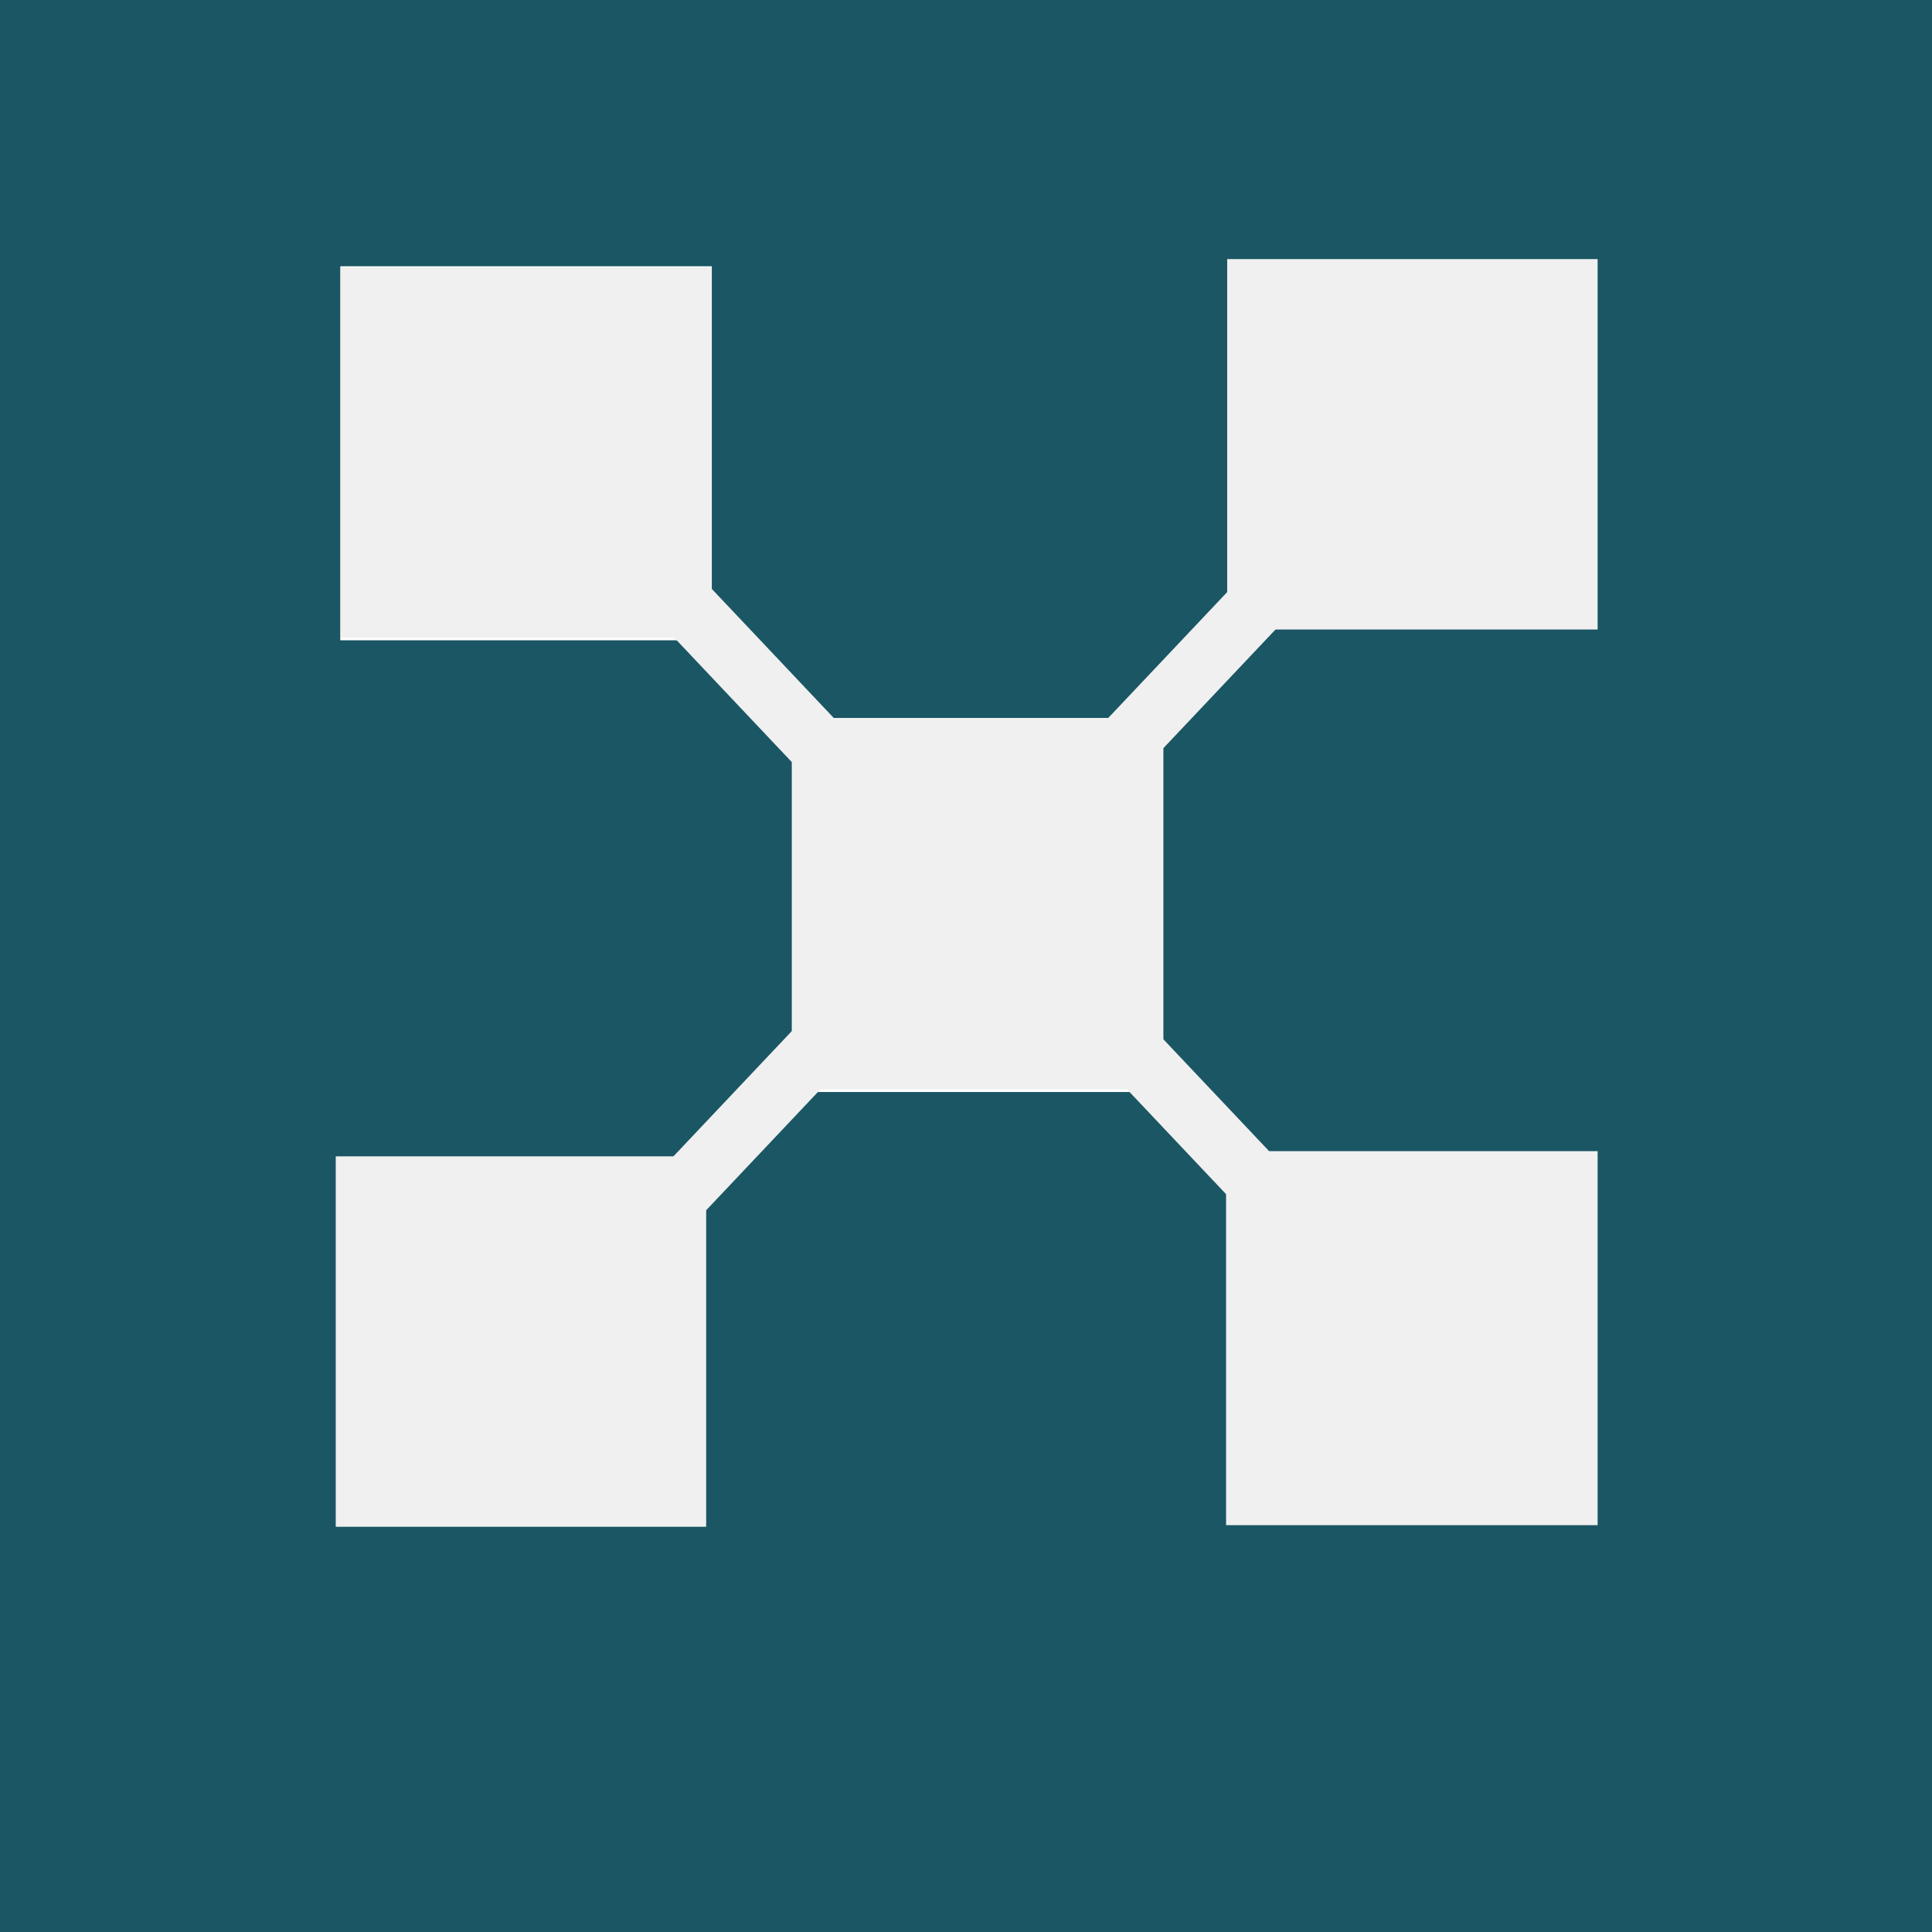 <?xml version="1.0" encoding="UTF-8" standalone="no"?>
<svg
   xmlns:dc="http://purl.org/dc/elements/1.1/"
   xmlns:cc="http://creativecommons.org/ns#"
   xmlns:rdf="http://www.w3.org/1999/02/22-rdf-syntax-ns#"
   xmlns:svg="http://www.w3.org/2000/svg"
   xmlns="http://www.w3.org/2000/svg"
   xmlns:sodipodi="http://sodipodi.sourceforge.net/DTD/sodipodi-0.dtd"
   xmlns:inkscape="http://www.inkscape.org/namespaces/inkscape"
   viewBox="0 0 31.2 31.2"
   x="0"
   y="0"
   height="50"
   width="50"
   version="1.1"
   id="svg1962"
   sodipodi:docname="PxSCD.svg"
   inkscape:version="0.92.4 (5da689c313, 2019-01-14)">
  <sodipodi:namedview
     pagecolor="#ffffff"
     bordercolor="#666666"
     borderopacity="1"
     objecttolerance="10"
     gridtolerance="10"
     guidetolerance="10"
     inkscape:pageopacity="0"
     inkscape:pageshadow="2"
     inkscape:window-width="1440"
     inkscape:window-height="837"
     id="namedview1964"
     showgrid="false"
     showguides="true"
     inkscape:guide-bbox="true"
     inkscape:zoom="13.350176"
     inkscape:cx="25"
     inkscape:cy="25"
     inkscape:window-x="-8"
     inkscape:window-y="-8"
     inkscape:window-maximized="1"
     inkscape:current-layer="svg1962">
    <sodipodi:guide
       position="3.879,27.016"
       orientation="0,1"
       id="guide1968"
       inkscape:locked="false" />
    <sodipodi:guide
       position="5.422,20.94"
       orientation="1,0"
       id="guide1970"
       inkscape:locked="false" />
    <sodipodi:guide
       position="25.801,21.267"
       orientation="1,0"
       id="guide1972"
       inkscape:locked="false" />
    <sodipodi:guide
       position="6.684,6.544"
       orientation="0,1"
       id="guide1974"
       inkscape:locked="false" />
  </sodipodi:namedview>
  <defs
     id="defs1938">
    <style
       id="style1936">.a{fill:#1b5664;}.b{fill:none;stroke:#f0f0f0;}.b,.c{stroke-miterlimit:10;}.c{fill:#fff;stroke:#fff;}</style>
  </defs>
  <title
     id="title1940">PxSCD</title>
  <rect
     class="a"
     width="31.2"
     height="31.23"
     id="rect1942" />
  <rect
     class="b"
     x="20.3"
     y="19.09"
     width="5"
     height="5.04"
     id="rect1948"
     style="fill:#f0f0f0;fill-opacity:1" />
  <rect
     class="c"
     x="5.995"
     y="4.8"
     width="5"
     height="5.04"
     id="rect1950"
     style="fill:#ffffff;stroke:#ffffff;stroke-miterlimit:10" />
  <rect
     class="c"
     x="13.287"
     y="12.095"
     width="5"
     height="5.04"
     id="rect1954"
     style="fill:#ffffff;stroke:#ffffff;stroke-miterlimit:10" />
  <path
     style="fill:#f0f0f0;fill-opacity:1;stroke-width:0.075"
     d="M 8.82,11.712 V 6.918 h 4.794 4.794 V 11.712 16.506 H 13.614 8.82 Z"
     id="path1976"
     inkscape:connector-curvature="0"
     transform="scale(0.624)" />
  <path
     style="fill:#f0f0f0;fill-opacity:1;stroke-width:0.047"
     d="m 5.422,21.665 v -2.991 h 2.991 2.991 v 2.991 2.991 H 8.413 5.422 Z"
     id="path1978"
     inkscape:connector-curvature="0" />
  <path
     style="fill:#f0f0f0;fill-opacity:1;stroke-width:0.047"
     d="M 19.818,7.175 V 4.184 h 2.991 2.991 v 2.991 2.991 h -2.991 -2.991 z"
     id="path1980"
     inkscape:connector-curvature="0" />
  <path
     style="fill:#f0f0f0;fill-opacity:1;stroke-width:0.075"
     d="m 20.506,23.397 v -4.794 h 4.794 4.794 v 4.794 4.794 h -4.794 -4.794 z"
     id="path1982"
     inkscape:connector-curvature="0"
     transform="scale(0.624)" />
  <rect
     style="fill:#f0f0f0;fill-opacity:1;stroke-width:0.624"
     id="rect1984"
     width="3.879"
     height="0.982"
     x="14.175"
     y="-1.823"
     transform="rotate(46.621)" />
  <rect
     style="fill:#f0f0f0;fill-opacity:1;stroke-width:0.624"
     id="rect1984-8"
     width="3.879"
     height="0.982"
     x="23.919"
     y="-2.128"
     transform="rotate(46.621)" />
  <rect
     style="fill:#f0f0f0;fill-opacity:1;stroke-width:0.624"
     id="rect1984-8-9"
     width="3.879"
     height="0.982"
     x="-6.425"
     y="-21.707"
     transform="matrix(0.687,-0.727,-0.727,-0.687,0,0)" />
  <rect
     style="fill:#f0f0f0;fill-opacity:1;stroke-width:0.624"
     id="rect1984-8-9-0"
     width="3.879"
     height="0.982"
     x="3.256"
     y="-21.948"
     transform="matrix(0.687,-0.727,-0.727,-0.687,0,0)" />
</svg>
